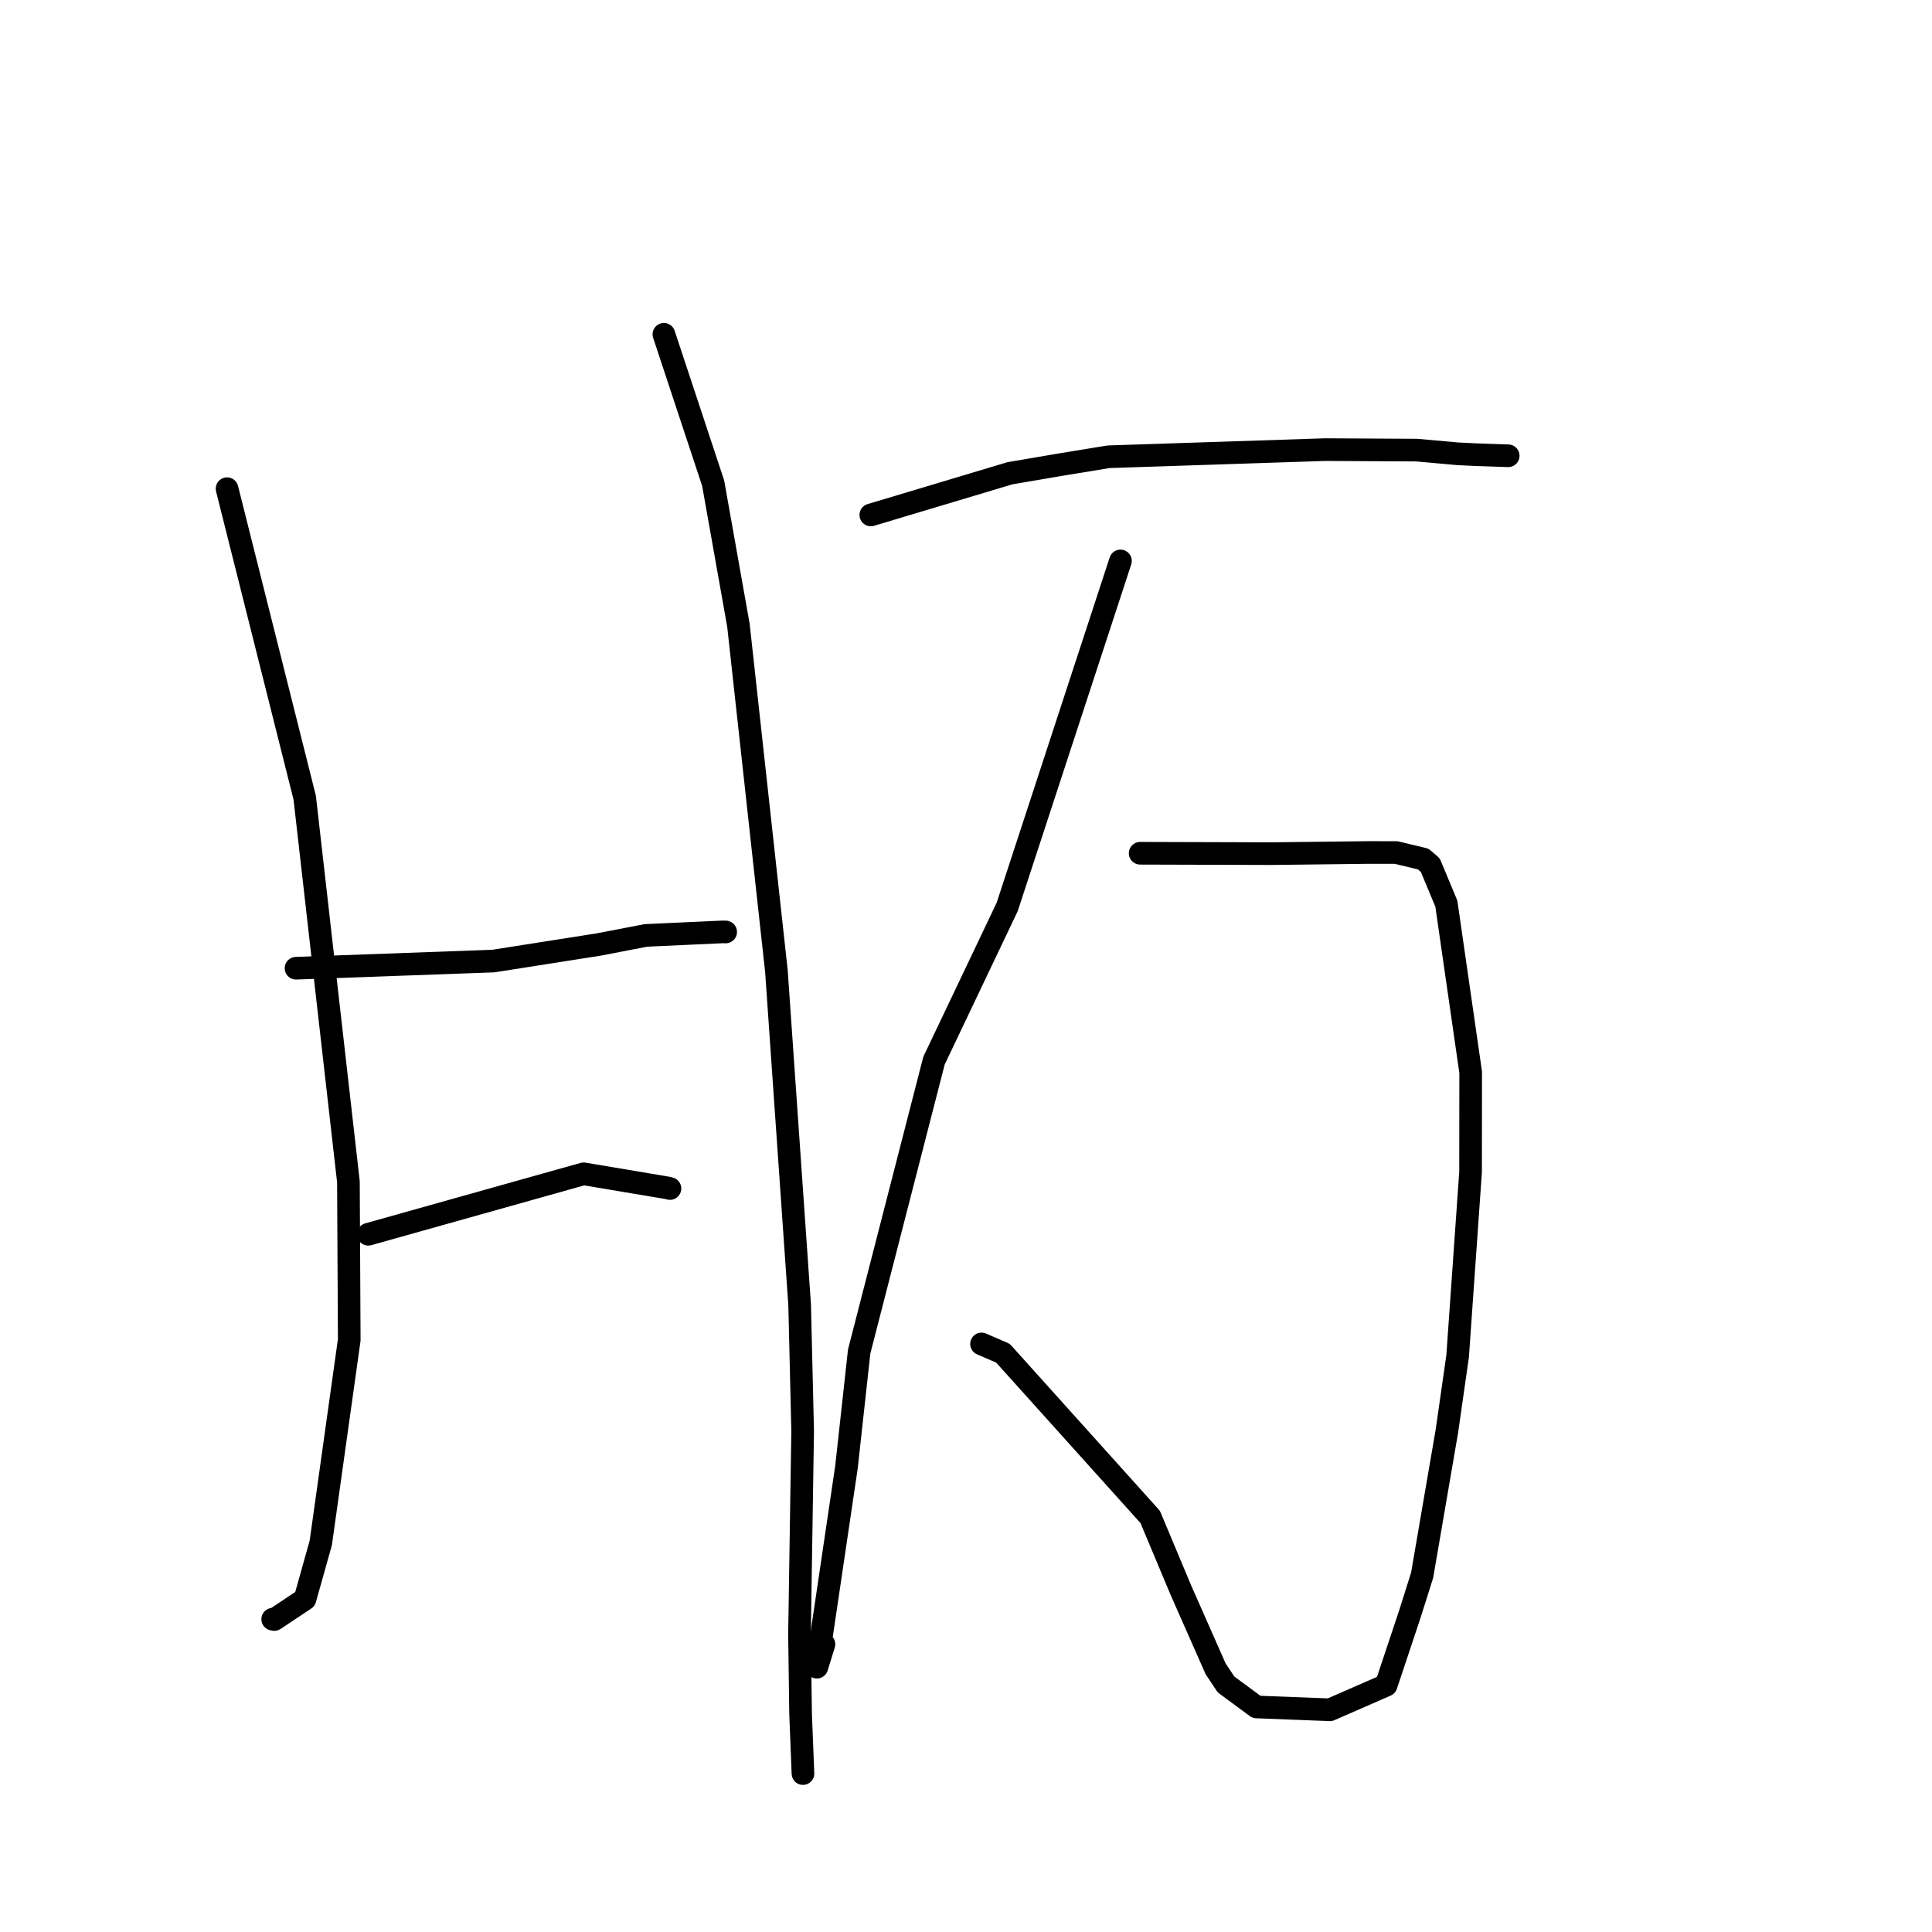 <?xml version="1.0" standalone="no"?>
    <svg width="256" height="256" xmlns="http://www.w3.org/2000/svg" version="1.1">
    <polyline stroke="black" stroke-width="3" stroke-linecap="round" fill="transparent" stroke-linejoin="round" points="30.085 64.752 40.377 105.7 46.168 156.597 46.277 177.543 42.506 204.437 40.414 211.888 36.35 214.595 36.137 214.552 " />
        <polyline stroke="black" stroke-width="3" stroke-linecap="round" fill="transparent" stroke-linejoin="round" points="87.97 44.296 94.496 64.019 97.846 82.85 102.878 128.663 105.958 172.925 106.356 189.628 105.938 216.616 106.084 227.163 106.369 234.294 106.398 235.007 " />
        <polyline stroke="black" stroke-width="3" stroke-linecap="round" fill="transparent" stroke-linejoin="round" points="39.225 128.294 65.375 127.345 79.307 125.156 85.591 123.946 95.71 123.483 96.155 123.489 " />
        <polyline stroke="black" stroke-width="3" stroke-linecap="round" fill="transparent" stroke-linejoin="round" points="48.8 163.547 77.331 155.536 88.4 157.394 88.773 157.486 " />
        <polyline stroke="black" stroke-width="3" stroke-linecap="round" fill="transparent" stroke-linejoin="round" points="115.389 68.233 133.818 62.709 140.374 61.59 146.897 60.523 175.594 59.576 187.736 59.643 193.16 60.132 195.623 60.248 198.849 60.358 199.416 60.377 199.768 60.391 199.818 60.393 199.845 60.394 " />
        <polyline stroke="black" stroke-width="3" stroke-linecap="round" fill="transparent" stroke-linejoin="round" points="151.077 113.061 168.383 113.112 181.336 112.961 185.006 112.965 188.58 113.822 189.52 114.63 191.649 119.739 194.872 142.083 194.858 155.296 193.145 179.684 191.718 189.648 188.439 208.726 186.838 213.798 183.671 223.301 176.222 226.557 166.497 226.182 162.457 223.201 161.077 221.131 156.468 210.692 152.406 201 132.896 179.306 130.057 178.08 " />
        <polyline stroke="black" stroke-width="3" stroke-linecap="round" fill="transparent" stroke-linejoin="round" points="148.466 74.327 133.454 120.182 123.76 140.539 113.844 179.085 112.162 194.397 108.236 220.911 109.176 217.863 " />
        </svg>